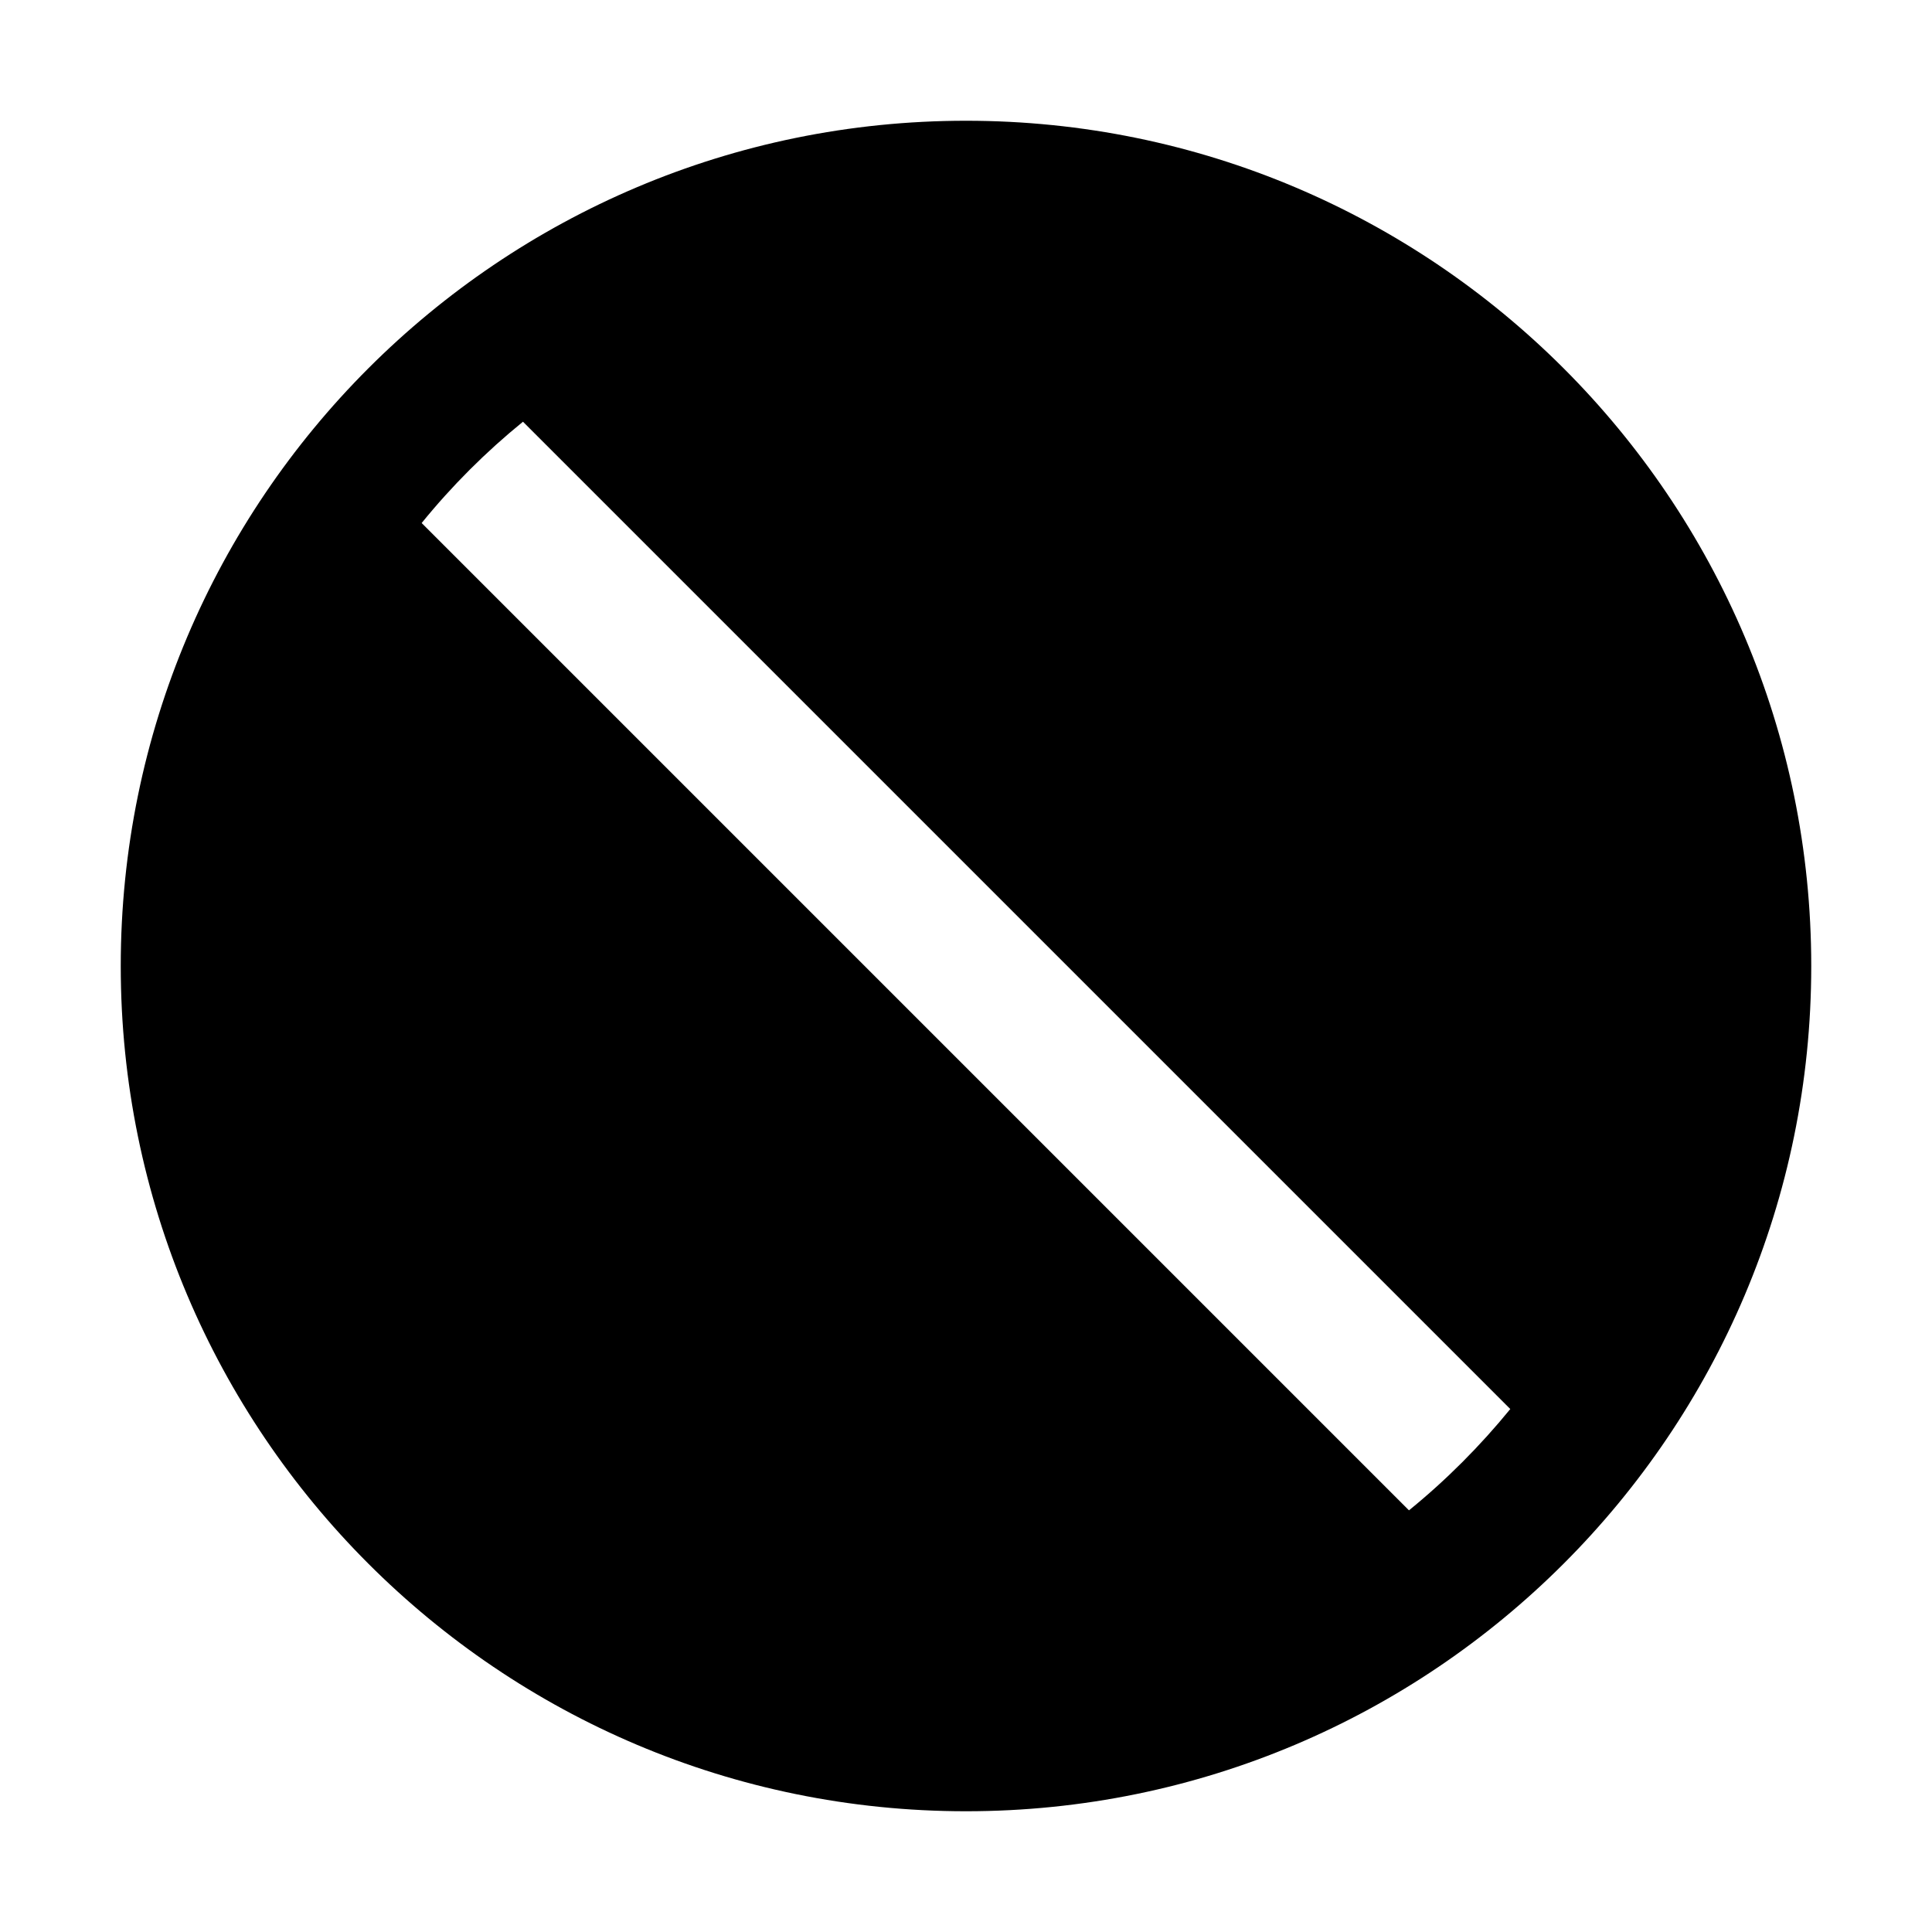 <svg version="1.1" xmlns="http://www.w3.org/2000/svg" width="32" height="32" viewBox="0 0 32 32">
<path fill="currentColor" d="M16 2c-7.731 0-14 6.269-14 14s6.269 14 14 14 14-6.269 14-14-6.269-14-14-14zM23.337 25.016l-16.353-16.353c0.5-0.616 1.063-1.178 1.678-1.678l16.353 16.353c-0.5 0.613-1.063 1.178-1.678 1.678z"/>
</svg>
